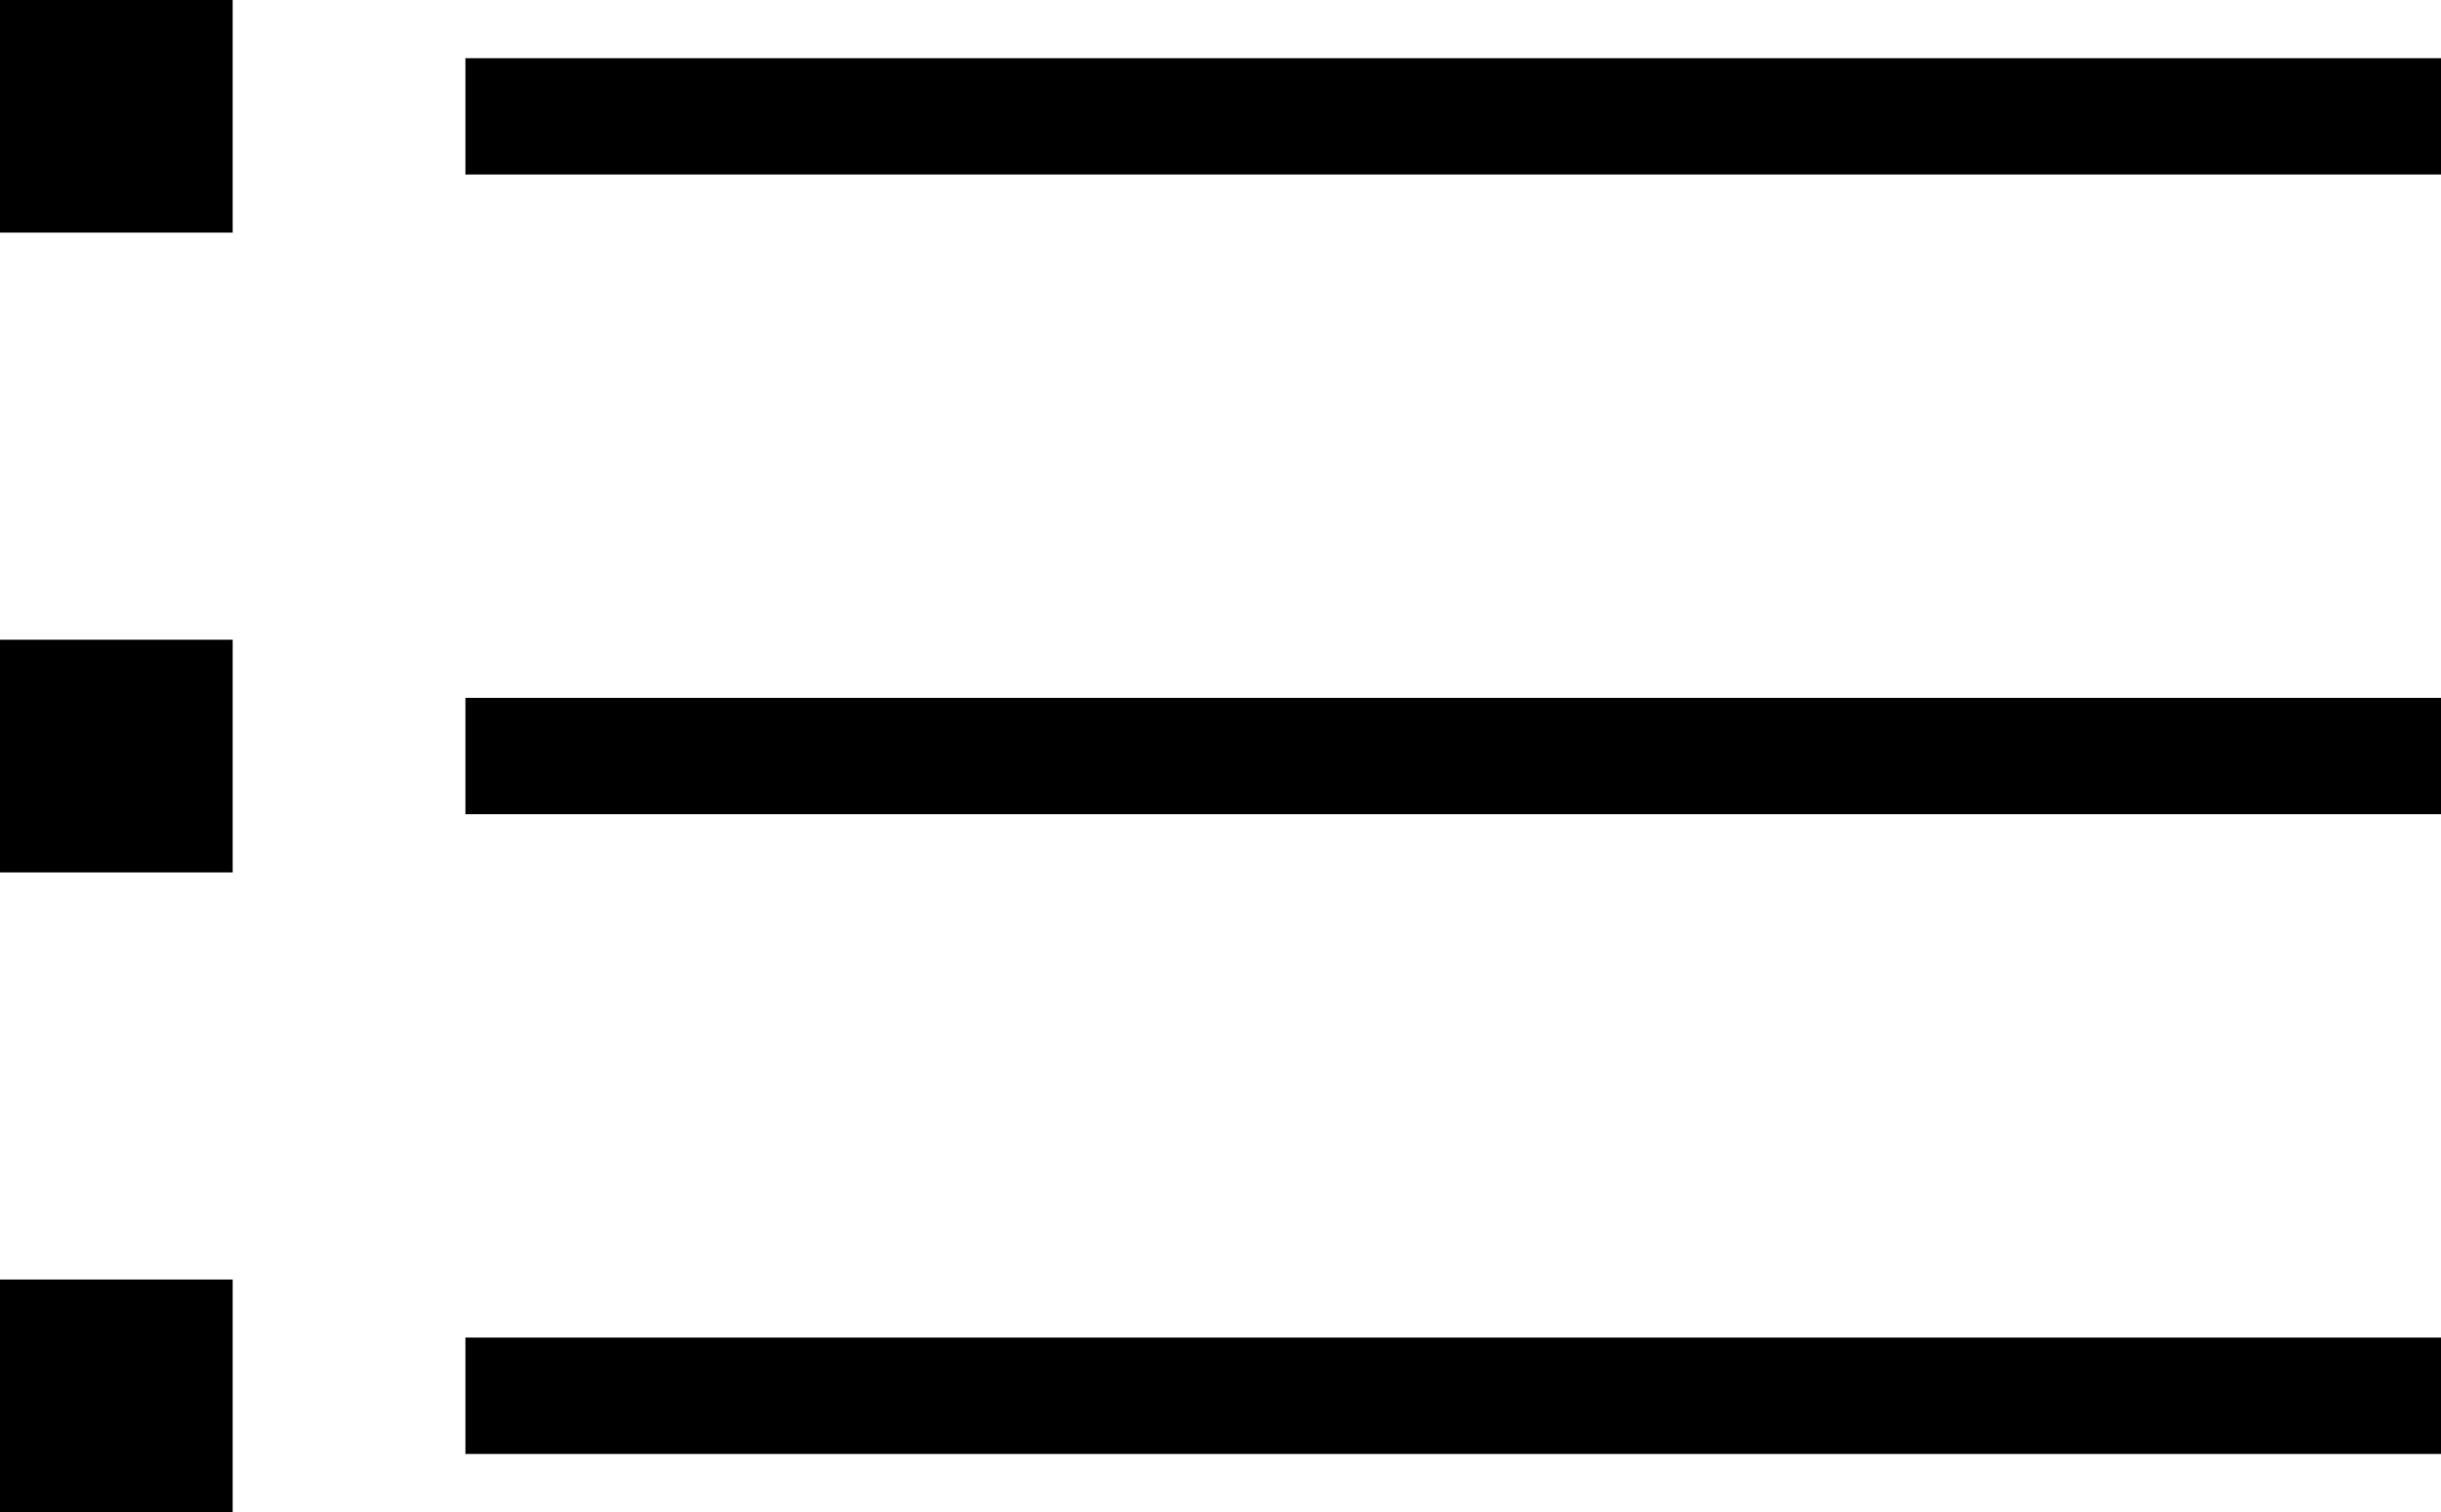 <svg xmlns="http://www.w3.org/2000/svg" viewBox="0 0 41.96 26"><title>listmdpi</title><g id="Layer_2" data-name="Layer 2"><g id="Layer_1-2" data-name="Layer 1"><path d="M0,4H4V0H0ZM8,1V3H42V1ZM0,15H4V11H0Zm8-1H42V12H8ZM0,26H4V22H0Zm8-1H42V23H8Z"/></g></g></svg>